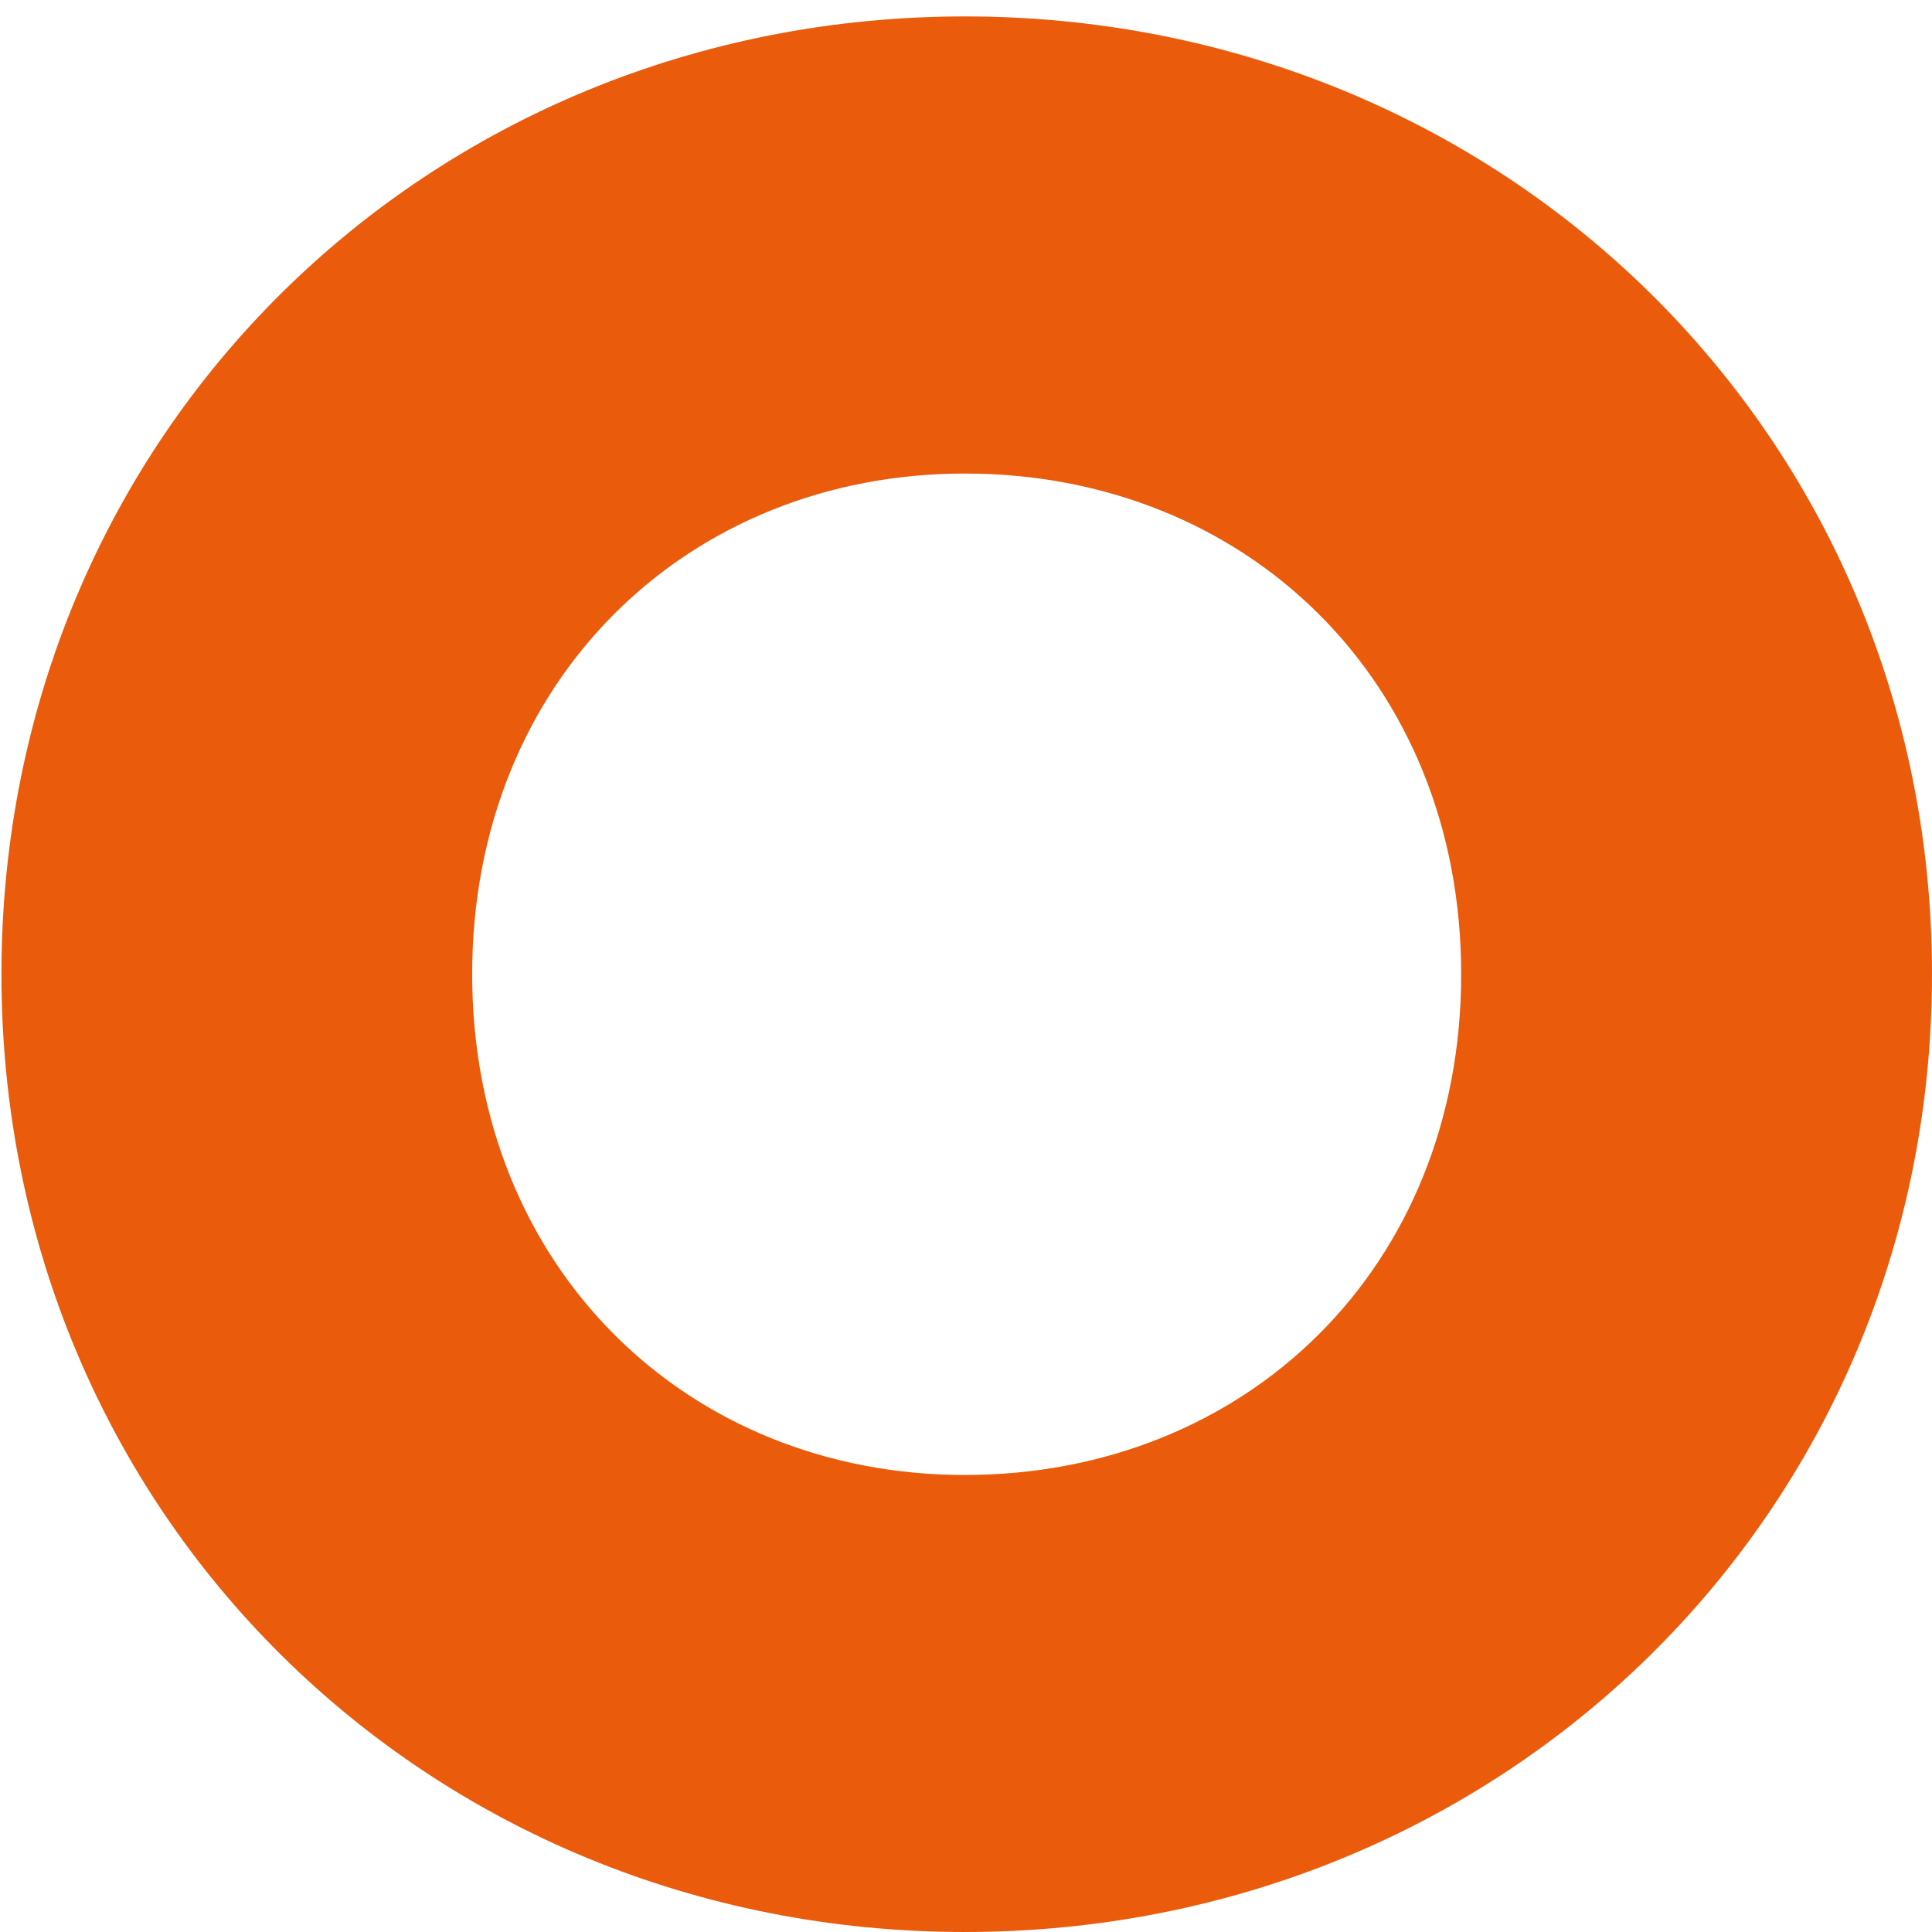 <svg xmlns="http://www.w3.org/2000/svg" width="20" height="20" viewBox="0 0 20 20" fill="none"><path d="M0.015 10.085C0.015 4.489 4.435 0.17 9.989 0.17C15.543 0.17 20 4.489 20 10.085C20 15.681 15.542 20 9.989 20C4.435 20 0.015 15.681 0.015 10.085ZM15.126 10.085C15.126 7.043 12.897 4.902 9.988 4.902C7.117 4.902 4.888 7.043 4.888 10.085C4.888 13.127 7.117 15.269 9.988 15.269C12.897 15.268 15.126 13.127 15.126 10.085Z" fill="#EA5B0C"></path></svg>